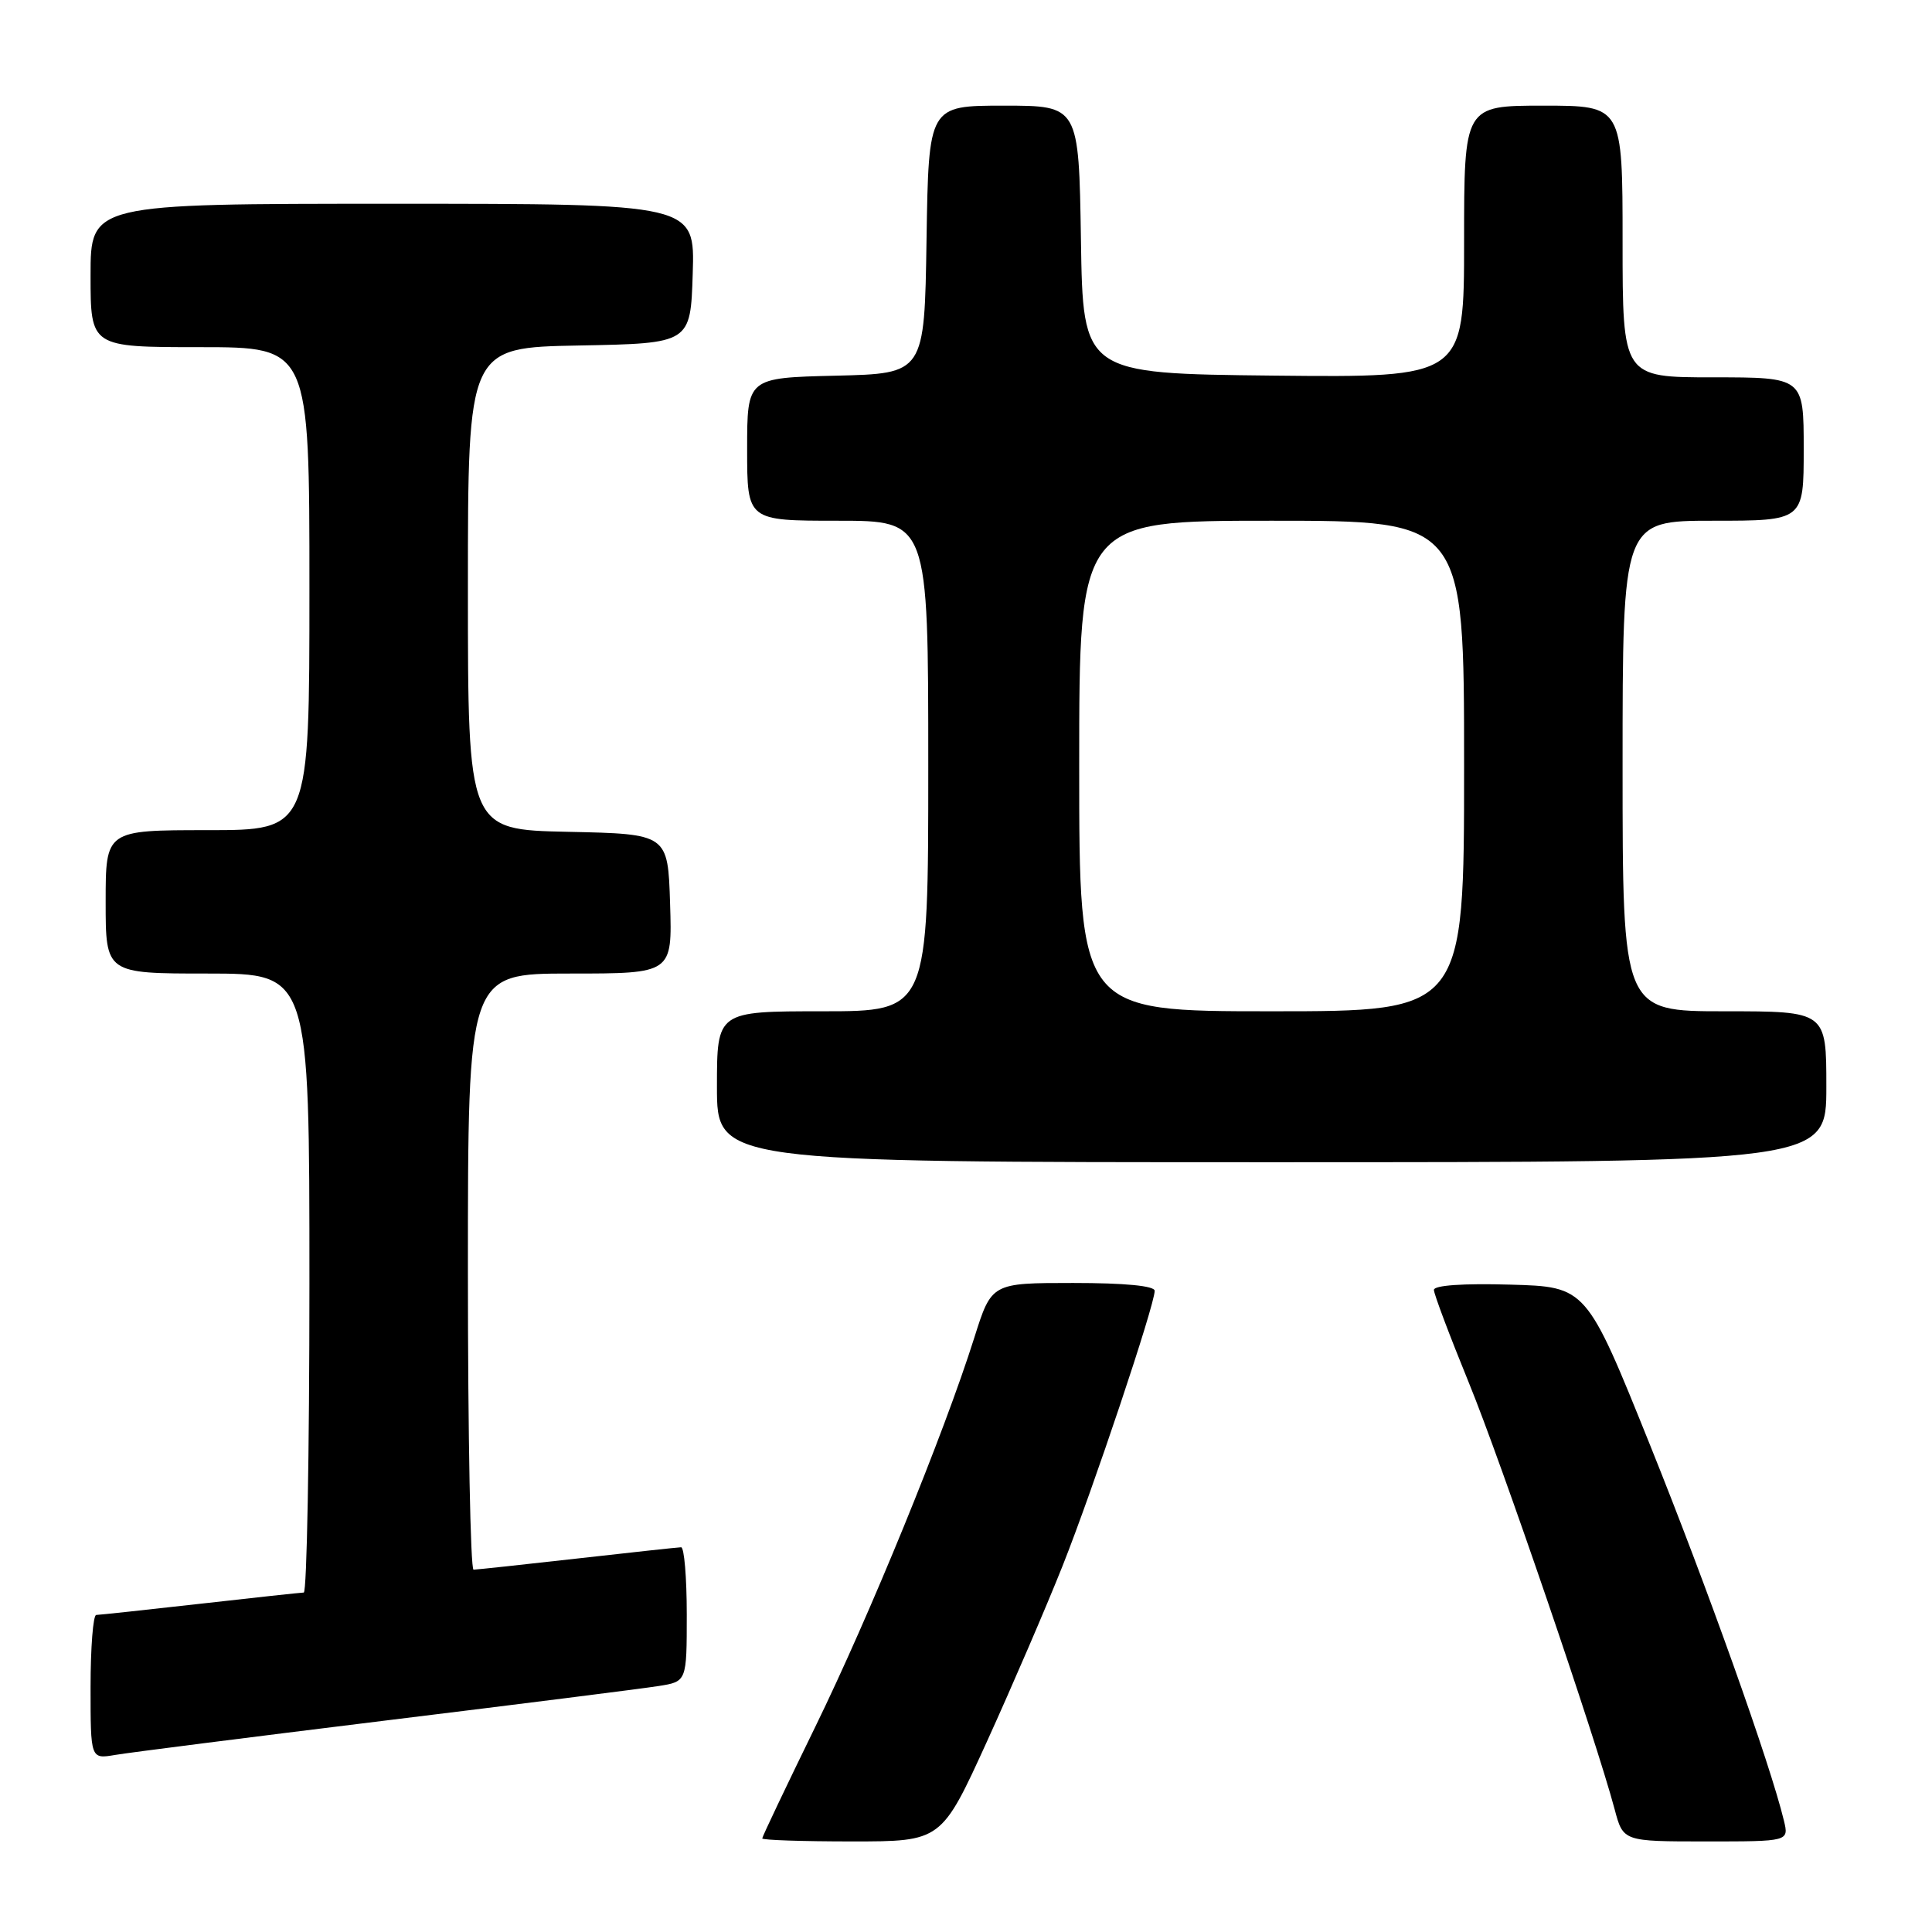 <?xml version="1.0" encoding="UTF-8" standalone="no"?>
<!DOCTYPE svg PUBLIC "-//W3C//DTD SVG 1.1//EN" "http://www.w3.org/Graphics/SVG/1.1/DTD/svg11.dtd" >
<svg xmlns="http://www.w3.org/2000/svg" xmlns:xlink="http://www.w3.org/1999/xlink" version="1.1" viewBox="0 0 256 256">
 <g >
 <path fill="currentColor"
d=" M 130.79 230.73 C 134.11 223.43 138.62 212.96 140.80 207.48 C 144.84 197.30 153.00 172.93 153.00 171.04 C 153.00 170.38 149.03 170.00 142.20 170.00 C 131.39 170.00 131.39 170.00 129.10 177.25 C 125.07 190.01 115.23 214.07 108.01 228.85 C 104.16 236.74 101.00 243.37 101.00 243.60 C 101.00 243.82 106.34 244.00 112.87 244.00 C 124.74 244.00 124.74 244.00 130.79 230.73 Z  M 236.38 241.25 C 234.59 233.79 226.22 210.31 218.65 191.50 C 210.20 170.50 210.20 170.50 200.10 170.22 C 193.92 170.04 190.00 170.31 190.00 170.92 C 190.00 171.46 192.08 176.97 194.61 183.17 C 198.93 193.72 211.43 230.29 213.95 239.75 C 215.08 244.00 215.08 244.00 226.06 244.00 C 237.04 244.00 237.04 244.00 236.38 241.25 Z  M 51.00 227.99 C 68.88 225.80 85.19 223.74 87.25 223.41 C 91.00 222.82 91.00 222.82 91.00 213.91 C 91.00 209.01 90.66 205.01 90.25 205.02 C 89.84 205.03 83.65 205.70 76.50 206.51 C 69.35 207.32 63.16 207.98 62.75 207.99 C 62.34 208.00 62.00 190.22 62.00 168.50 C 62.00 129.00 62.00 129.00 75.54 129.00 C 89.08 129.00 89.08 129.00 88.79 119.75 C 88.50 110.50 88.50 110.50 75.25 110.22 C 62.00 109.94 62.00 109.94 62.00 78.00 C 62.00 46.05 62.00 46.05 76.75 45.78 C 91.50 45.50 91.50 45.50 91.79 36.25 C 92.08 27.00 92.08 27.00 52.04 27.00 C 12.00 27.00 12.00 27.00 12.00 36.50 C 12.00 46.00 12.00 46.00 26.50 46.00 C 41.00 46.00 41.00 46.00 41.00 78.00 C 41.00 110.00 41.00 110.00 27.50 110.00 C 14.00 110.00 14.00 110.00 14.00 119.50 C 14.00 129.00 14.00 129.00 27.50 129.00 C 41.00 129.00 41.00 129.00 41.00 170.00 C 41.00 192.55 40.66 211.01 40.25 211.02 C 39.84 211.03 33.65 211.70 26.50 212.51 C 19.35 213.32 13.16 213.98 12.75 213.99 C 12.34 214.00 12.00 218.30 12.00 223.55 C 12.00 233.09 12.00 233.09 15.25 232.54 C 17.04 232.23 33.12 230.19 51.00 227.99 Z  M 242.00 144.00 C 242.00 134.00 242.00 134.00 228.50 134.00 C 215.00 134.00 215.00 134.00 215.00 101.50 C 215.00 69.00 215.00 69.00 227.00 69.00 C 239.00 69.00 239.00 69.00 239.00 59.50 C 239.00 50.00 239.00 50.00 227.00 50.00 C 215.00 50.00 215.00 50.00 215.00 32.00 C 215.00 14.00 215.00 14.00 204.50 14.00 C 194.00 14.00 194.00 14.00 194.00 32.02 C 194.00 50.03 194.00 50.03 168.75 49.77 C 143.50 49.50 143.50 49.50 143.23 31.75 C 142.95 14.00 142.95 14.00 133.00 14.00 C 123.05 14.00 123.05 14.00 122.77 31.75 C 122.50 49.50 122.50 49.50 110.75 49.78 C 99.00 50.06 99.00 50.06 99.00 59.53 C 99.00 69.00 99.00 69.00 111.00 69.00 C 123.00 69.00 123.00 69.00 123.00 101.50 C 123.00 134.00 123.00 134.00 109.00 134.00 C 95.00 134.00 95.00 134.00 95.00 144.00 C 95.00 154.00 95.00 154.00 168.50 154.00 C 242.00 154.00 242.00 154.00 242.00 144.00 Z  M 143.00 101.50 C 143.00 69.00 143.00 69.00 168.50 69.00 C 194.00 69.00 194.00 69.00 194.00 101.50 C 194.00 134.00 194.00 134.00 168.50 134.00 C 143.00 134.00 143.00 134.00 143.00 101.50 Z "/>
</g>
</svg>